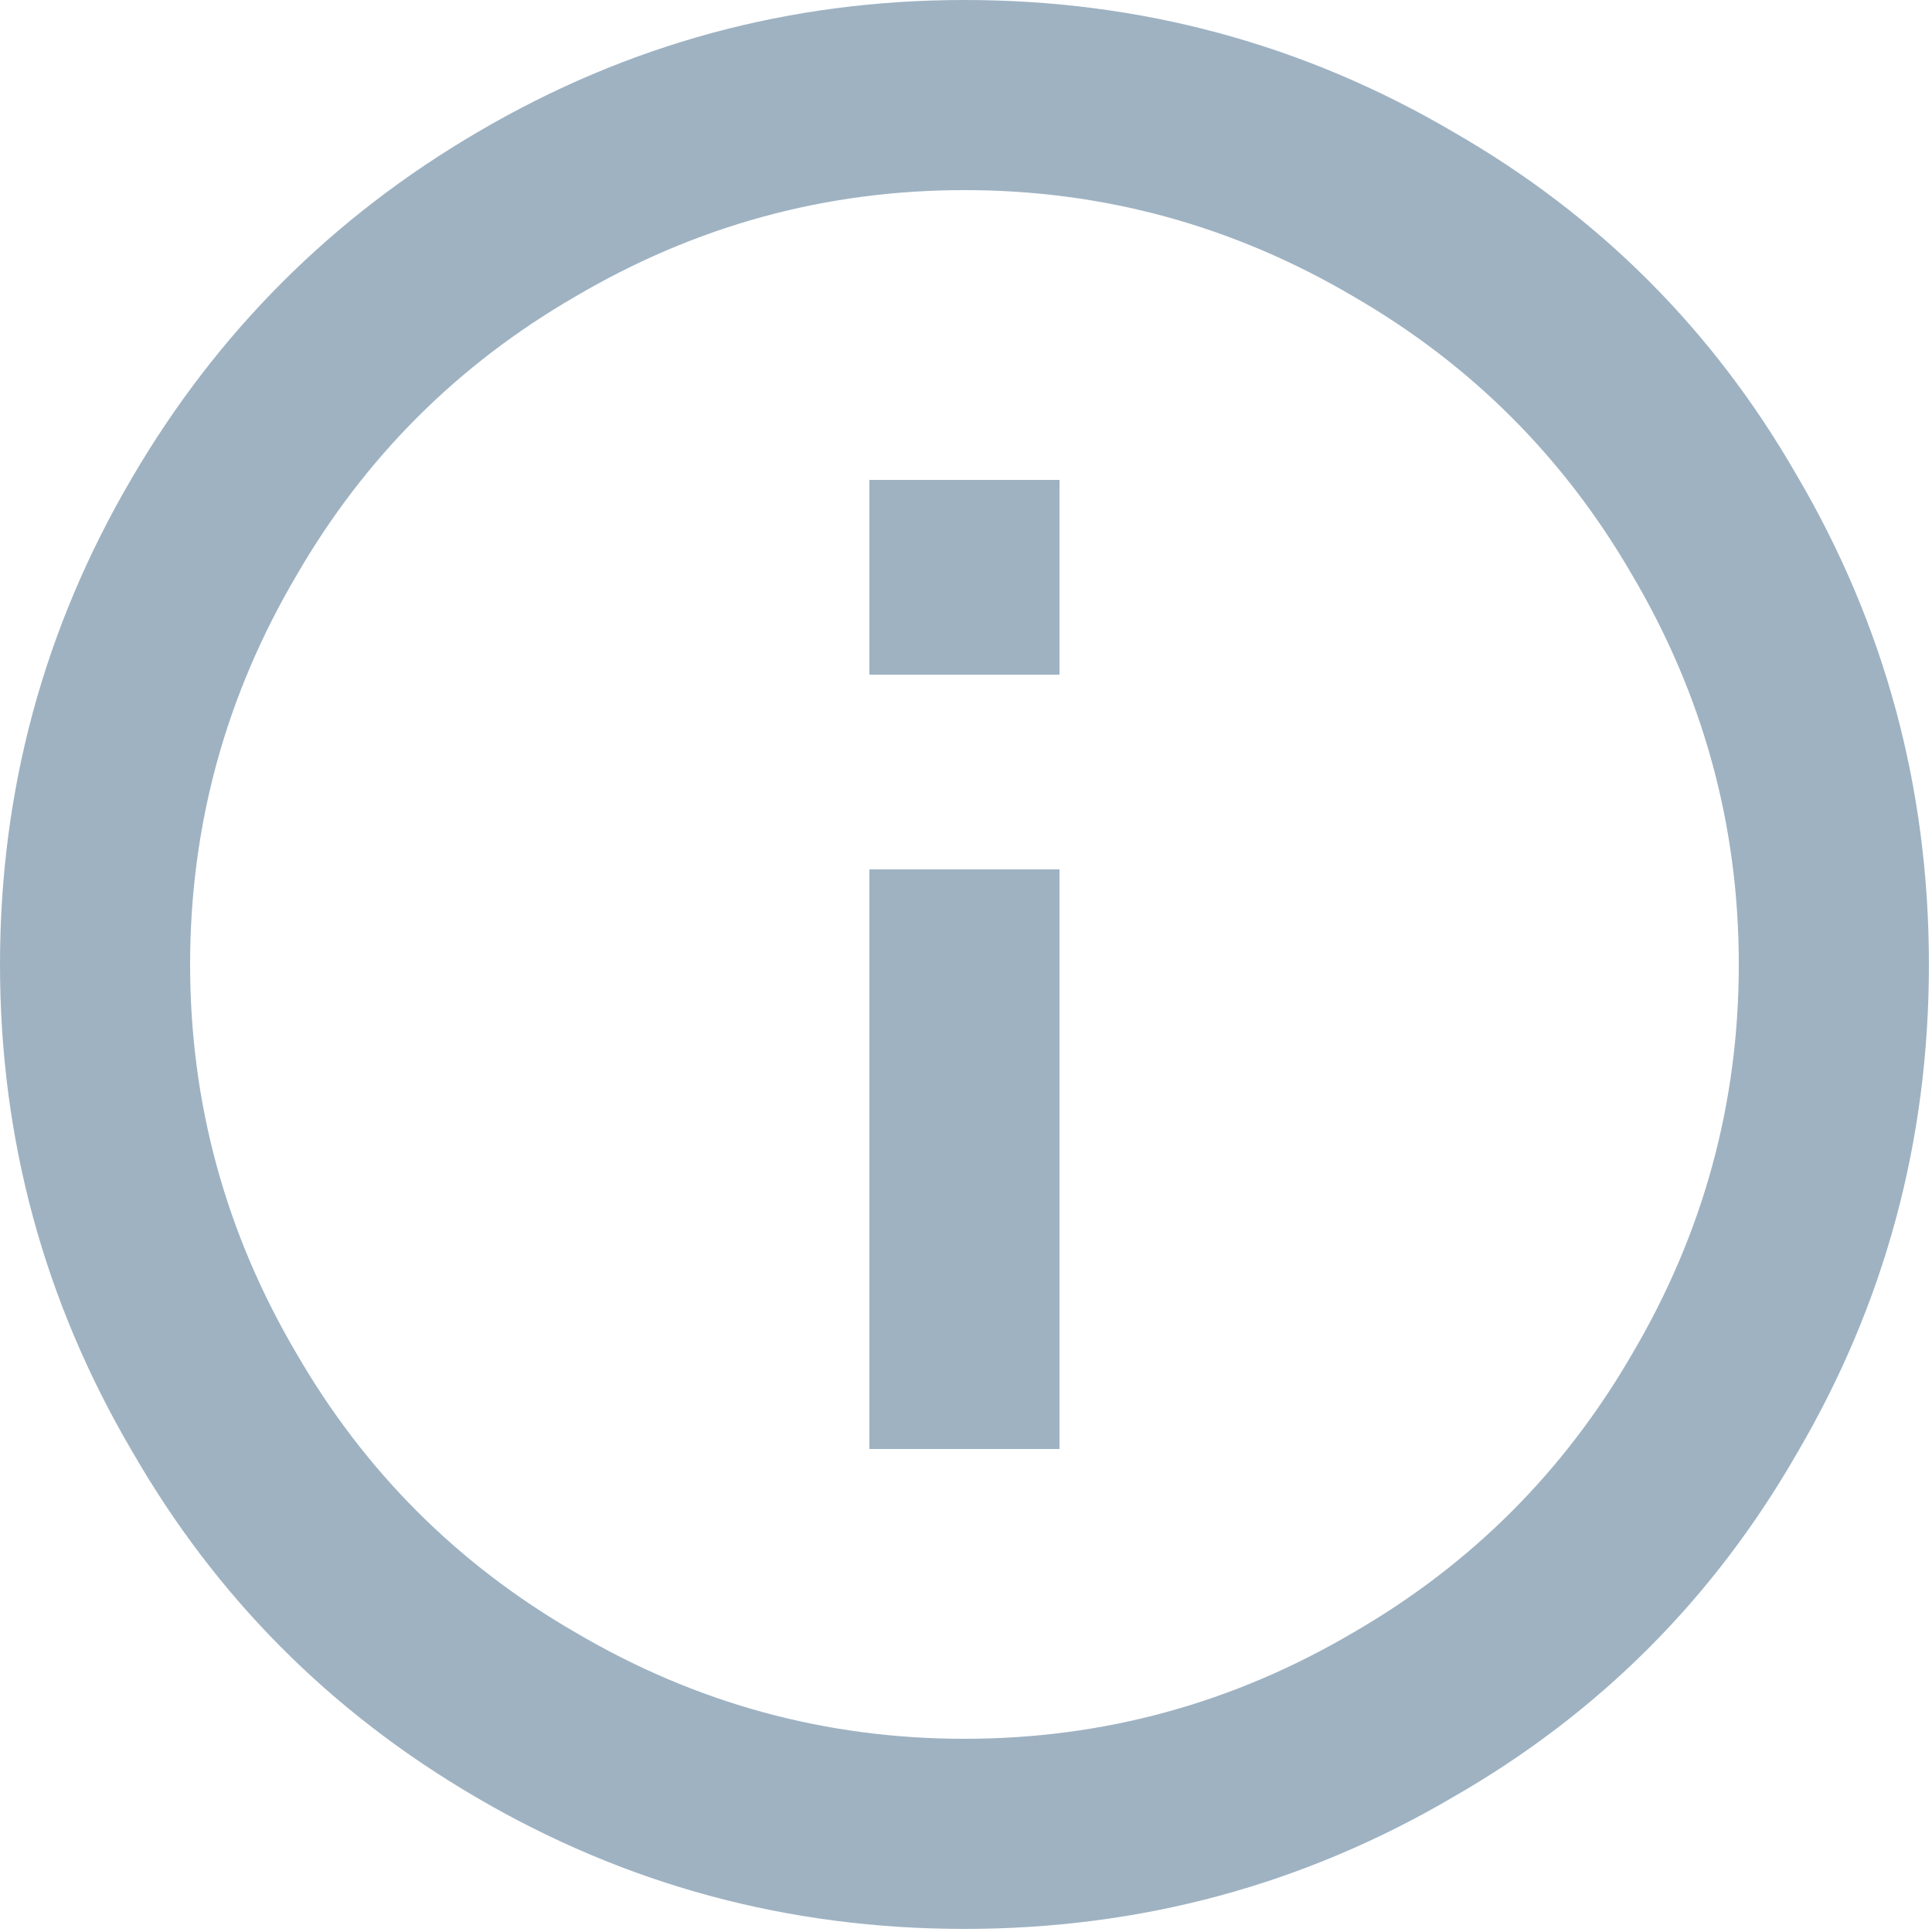 <?xml version="1.0" encoding="UTF-8"?>
<svg width="25px" height="25px" viewBox="0 0 25 25" version="1.1" xmlns="http://www.w3.org/2000/svg" xmlns:xlink="http://www.w3.org/1999/xlink">
    <!-- Generator: Sketch 55.1 (78136) - https://sketchapp.com -->
    <title></title>
    <desc>Created with Sketch.</desc>
    <g id="Page-1" stroke="none" stroke-width="1" fill="none" fill-rule="evenodd">
        <g id="Buttons-Copy" transform="translate(-576, -593)" fill="#9EB2C2" fill-rule="nonzero">
            <path d="M587.25,601.73 L587.25,599.21 L589.71,599.21 L589.71,601.73 L587.25,601.73 Z M588.48,615.5 C590.28,615.5 591.96,615.04 593.52,614.12 C595.04,613.24 596.24,612.04 597.12,610.52 C598.04,608.96 598.5,607.28 598.5,605.48 C598.5,603.68 598.04,602 597.12,600.44 C596.24,598.92 595.04,597.72 593.52,596.84 C591.96,595.92 590.28,595.46 588.48,595.46 C586.68,595.46 585,595.92 583.44,596.84 C581.92,597.72 580.72,598.92 579.84,600.44 C578.92,602 578.46,603.68 578.46,605.48 C578.46,607.28 578.92,608.96 579.84,610.52 C580.72,612.04 581.92,613.24 583.44,614.12 C585,615.04 586.68,615.5 588.48,615.5 Z M588.48,593 C590.76,593 592.87,593.57 594.81,594.71 C596.69,595.79 598.17,597.27 599.25,599.15 C600.39,601.09 600.96,603.2 600.96,605.48 C600.96,607.76 600.39,609.87 599.25,611.81 C598.17,613.69 596.69,615.17 594.81,616.25 C592.87,617.39 590.76,617.96 588.48,617.96 C586.2,617.96 584.09,617.39 582.15,616.25 C580.27,615.15 578.79,613.66 577.71,611.78 C576.57,609.84 576,607.74 576,605.48 C576,603.22 576.57,601.12 577.71,599.18 C578.81,597.3 580.3,595.81 582.18,594.71 C584.12,593.57 586.22,593 588.48,593 Z M587.25,611.75 L587.25,604.25 L589.71,604.25 L589.71,611.75 L587.25,611.75 Z" id=""></path>
        </g>
    </g>
</svg>